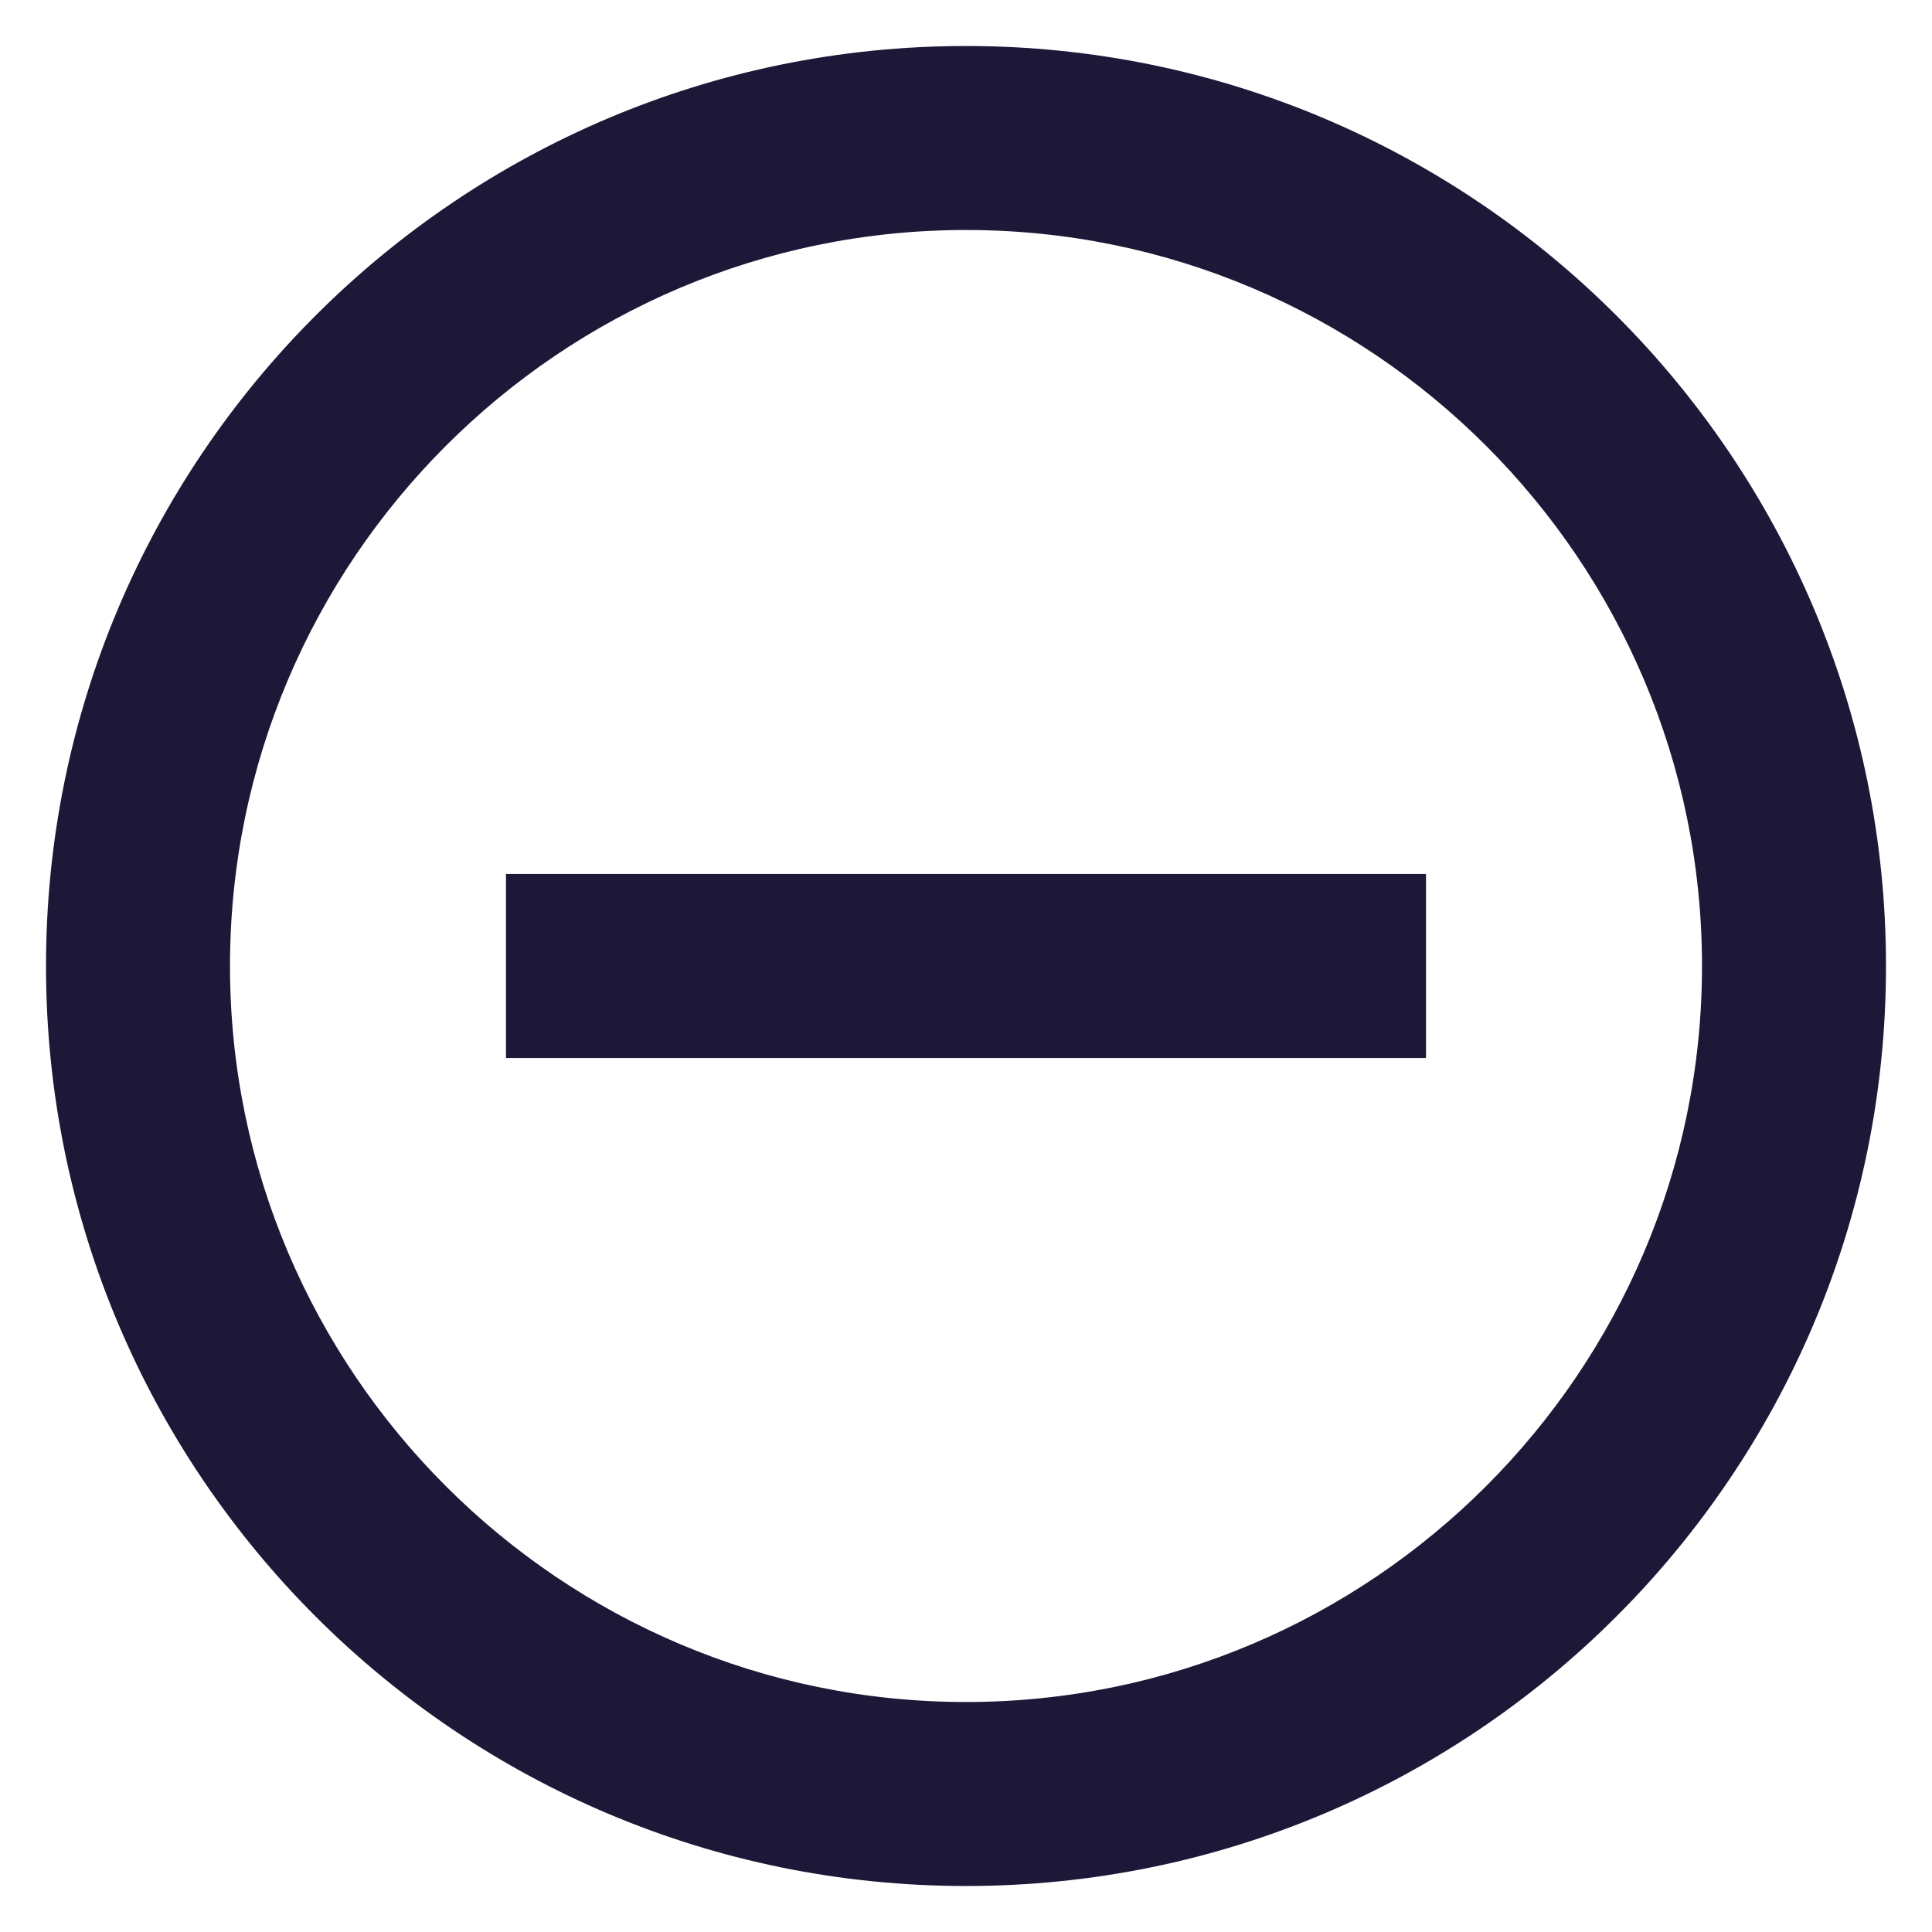 <svg width="21" height="21" viewBox="0 0 21 21" fill="none" xmlns="http://www.w3.org/2000/svg">
<path d="M5.5 9.5V11.5H15.5V9.5H5.5ZM10.5 0.5C4.98 0.5 0.5 4.98 0.5 10.5C0.5 16.02 4.98 20.5 10.5 20.5C16.02 20.5 20.5 16.02 20.5 10.5C20.5 4.98 16.02 0.5 10.5 0.5ZM10.5 18.5C6.09 18.5 2.5 14.91 2.5 10.5C2.5 6.09 6.09 2.5 10.5 2.5C14.91 2.5 18.5 6.09 18.5 10.5C18.5 14.91 14.91 18.5 10.5 18.5Z" fill="#1E1838"/>
</svg>
